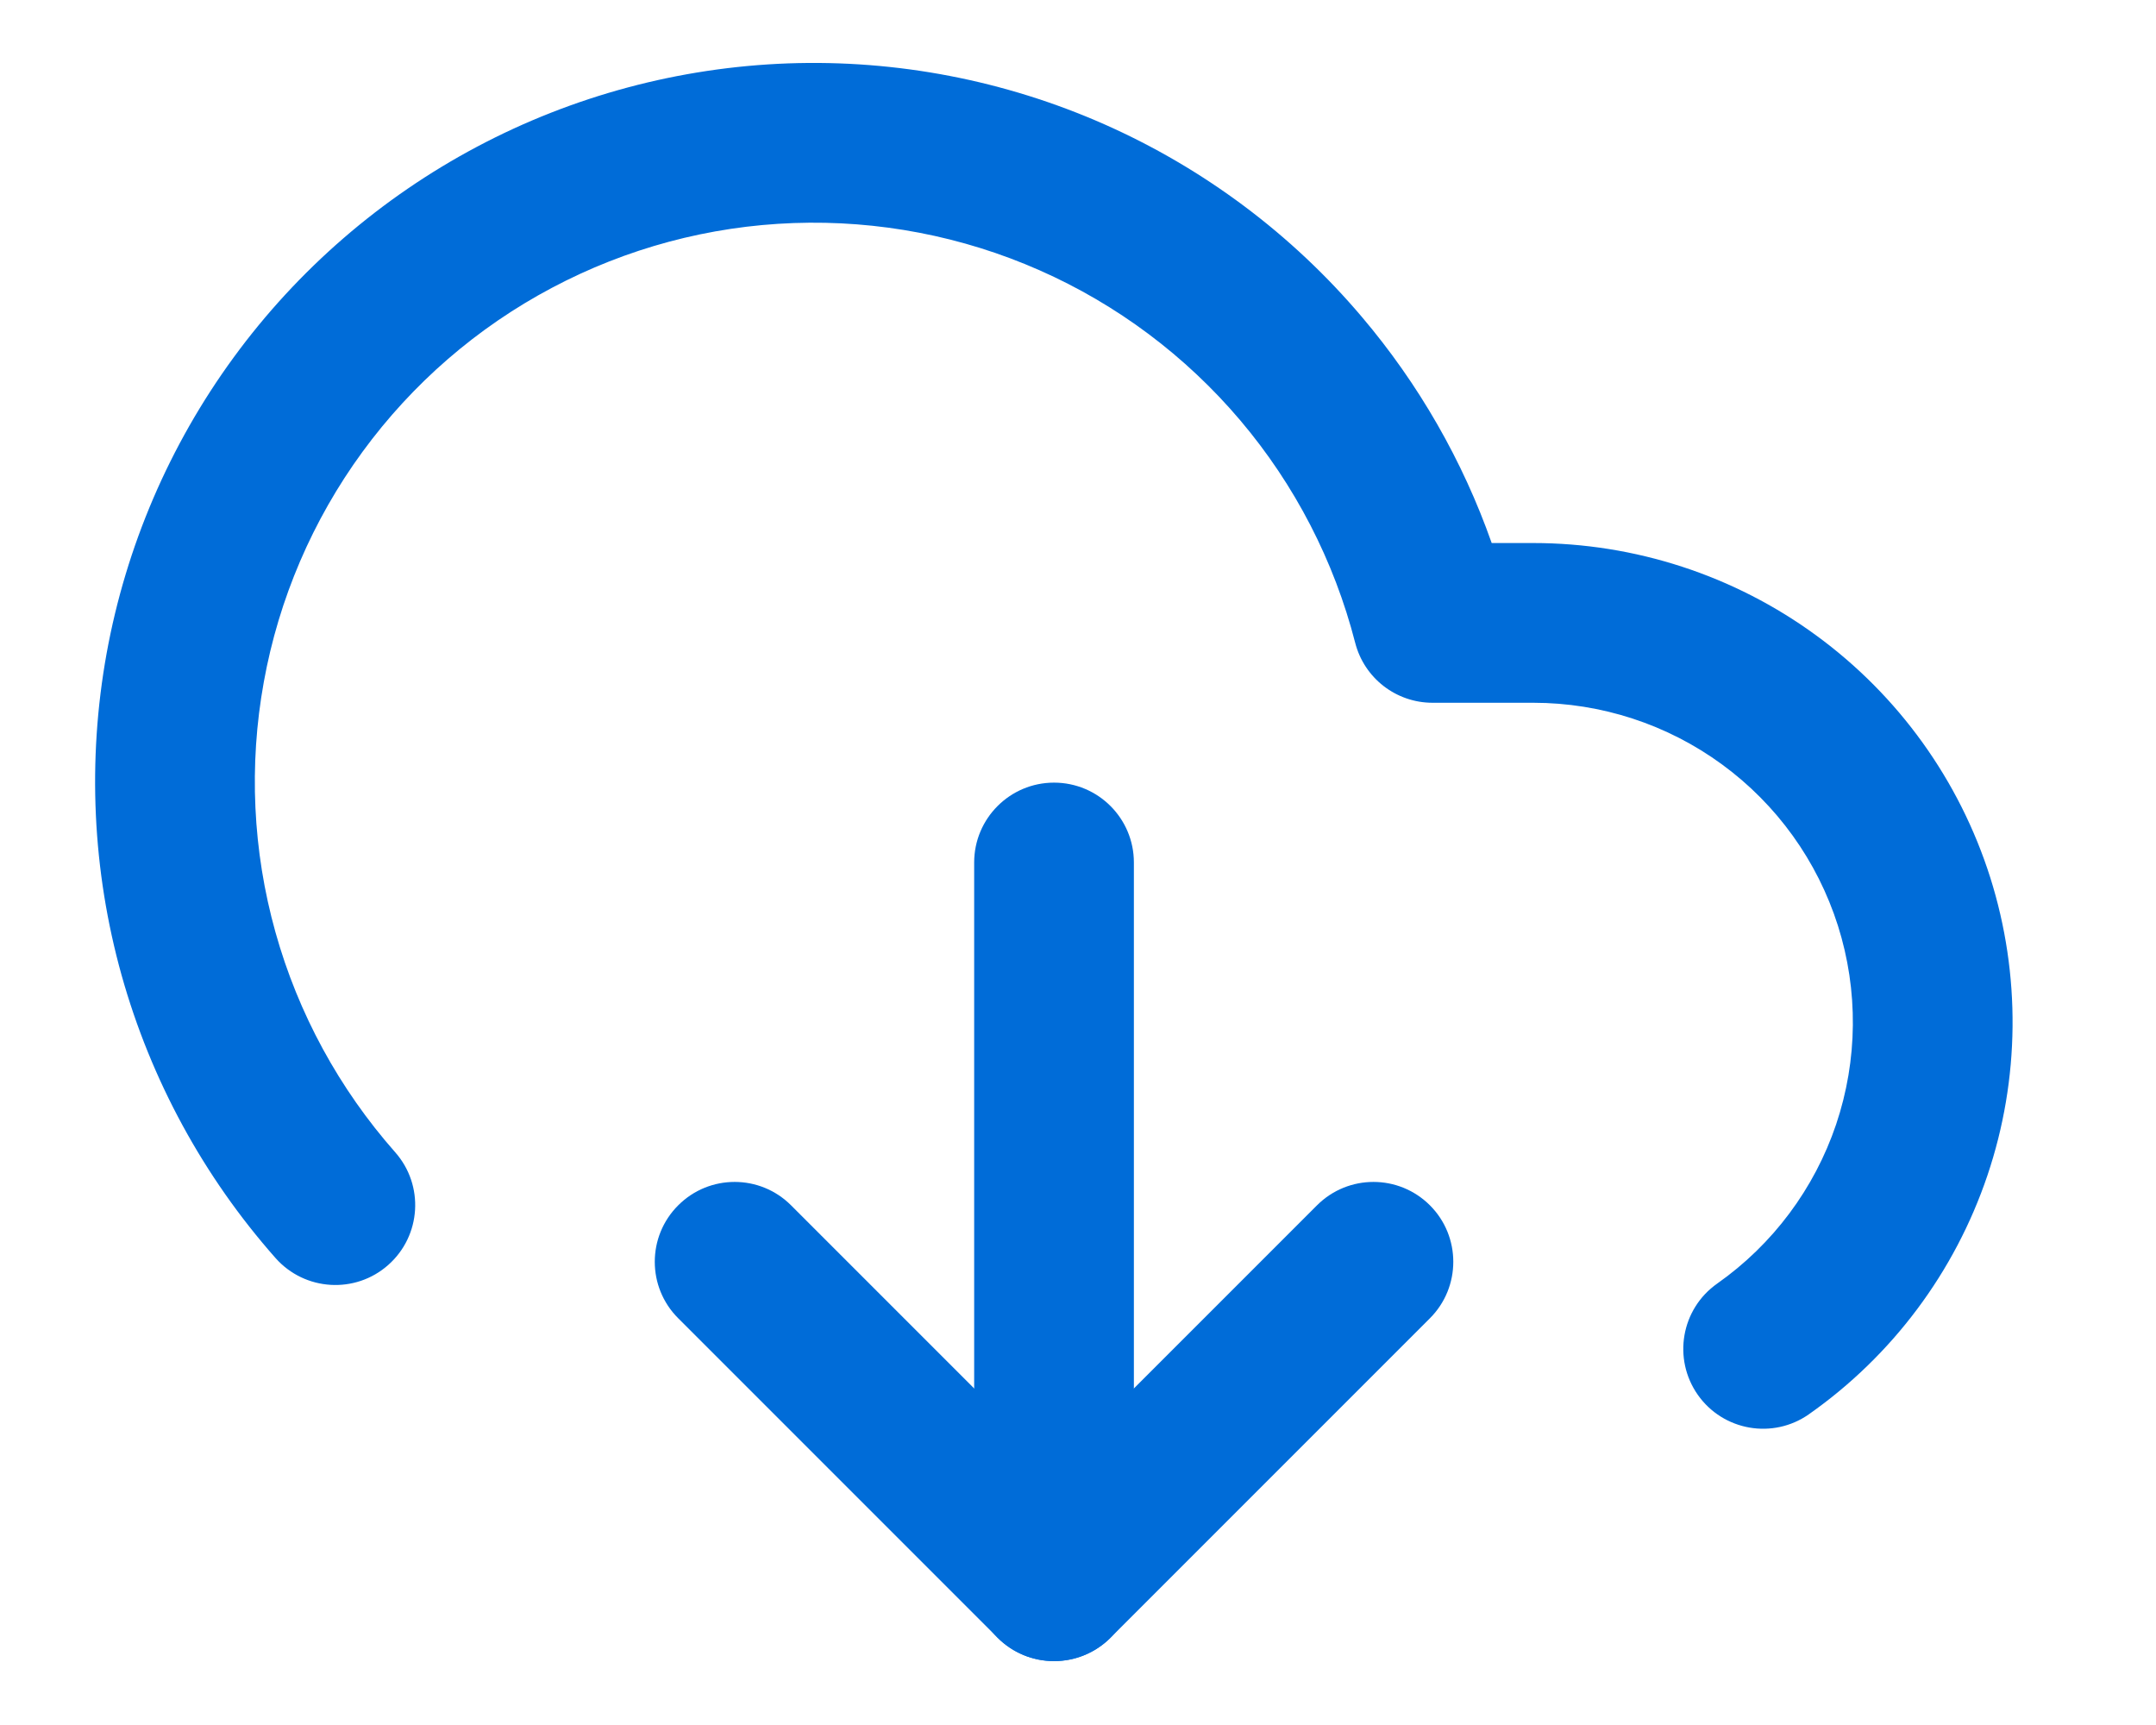 <svg width="25" height="20" viewBox="0 0 25 20" fill="none" xmlns="http://www.w3.org/2000/svg">
<path fill-rule="evenodd" clip-rule="evenodd" d="M7.864 13.975C8.225 13.613 8.812 13.613 9.173 13.975L12.222 17.024L15.271 13.975C15.633 13.613 16.219 13.613 16.581 13.975C16.942 14.336 16.942 14.923 16.581 15.284L12.877 18.988C12.515 19.35 11.929 19.35 11.568 18.988L7.864 15.284C7.502 14.923 7.502 14.336 7.864 13.975Z" fill="#006CD8"/>
<path fill-rule="evenodd" clip-rule="evenodd" d="M12.222 9.074C12.734 9.074 13.148 9.489 13.148 10V18.334C13.148 18.845 12.734 19.259 12.222 19.259C11.711 19.259 11.296 18.845 11.296 18.334V10C11.296 9.489 11.711 9.074 12.222 9.074Z" fill="#006CD8"/>
<path fill-rule="evenodd" clip-rule="evenodd" d="M9.137 0.735C10.396 0.69 11.65 0.931 12.803 1.44C13.956 1.95 14.979 2.714 15.793 3.676C16.451 4.452 16.96 5.34 17.297 6.296L17.777 6.296C18.958 6.296 20.109 6.671 21.061 7.368C22.015 8.065 22.721 9.048 23.078 10.174C23.434 11.3 23.423 12.51 23.045 13.629C22.667 14.748 21.943 15.717 20.977 16.396C20.559 16.691 19.981 16.59 19.687 16.172C19.393 15.753 19.494 15.176 19.912 14.882C20.556 14.429 21.039 13.782 21.291 13.036C21.542 12.29 21.55 11.484 21.312 10.733C21.074 9.983 20.604 9.328 19.968 8.863C19.333 8.398 18.566 8.148 17.779 8.148H16.611C16.188 8.148 15.819 7.862 15.714 7.452C15.47 6.503 15.015 5.621 14.381 4.873C13.747 4.125 12.952 3.53 12.055 3.134C11.158 2.738 10.183 2.551 9.203 2.586C8.223 2.621 7.264 2.878 6.398 3.338C5.532 3.797 4.782 4.447 4.203 5.239C3.625 6.03 3.233 6.943 3.059 7.907C2.884 8.872 2.93 9.864 3.194 10.808C3.458 11.752 3.933 12.624 4.582 13.359C4.921 13.742 4.885 14.327 4.502 14.666C4.12 15.005 3.534 14.969 3.195 14.586C2.36 13.642 1.75 12.521 1.41 11.307C1.071 10.093 1.012 8.818 1.236 7.577C1.461 6.337 1.964 5.164 2.708 4.146C3.452 3.128 4.417 2.293 5.53 1.702C6.644 1.111 7.877 0.781 9.137 0.735Z" fill="#006CD8"/>
</svg>
